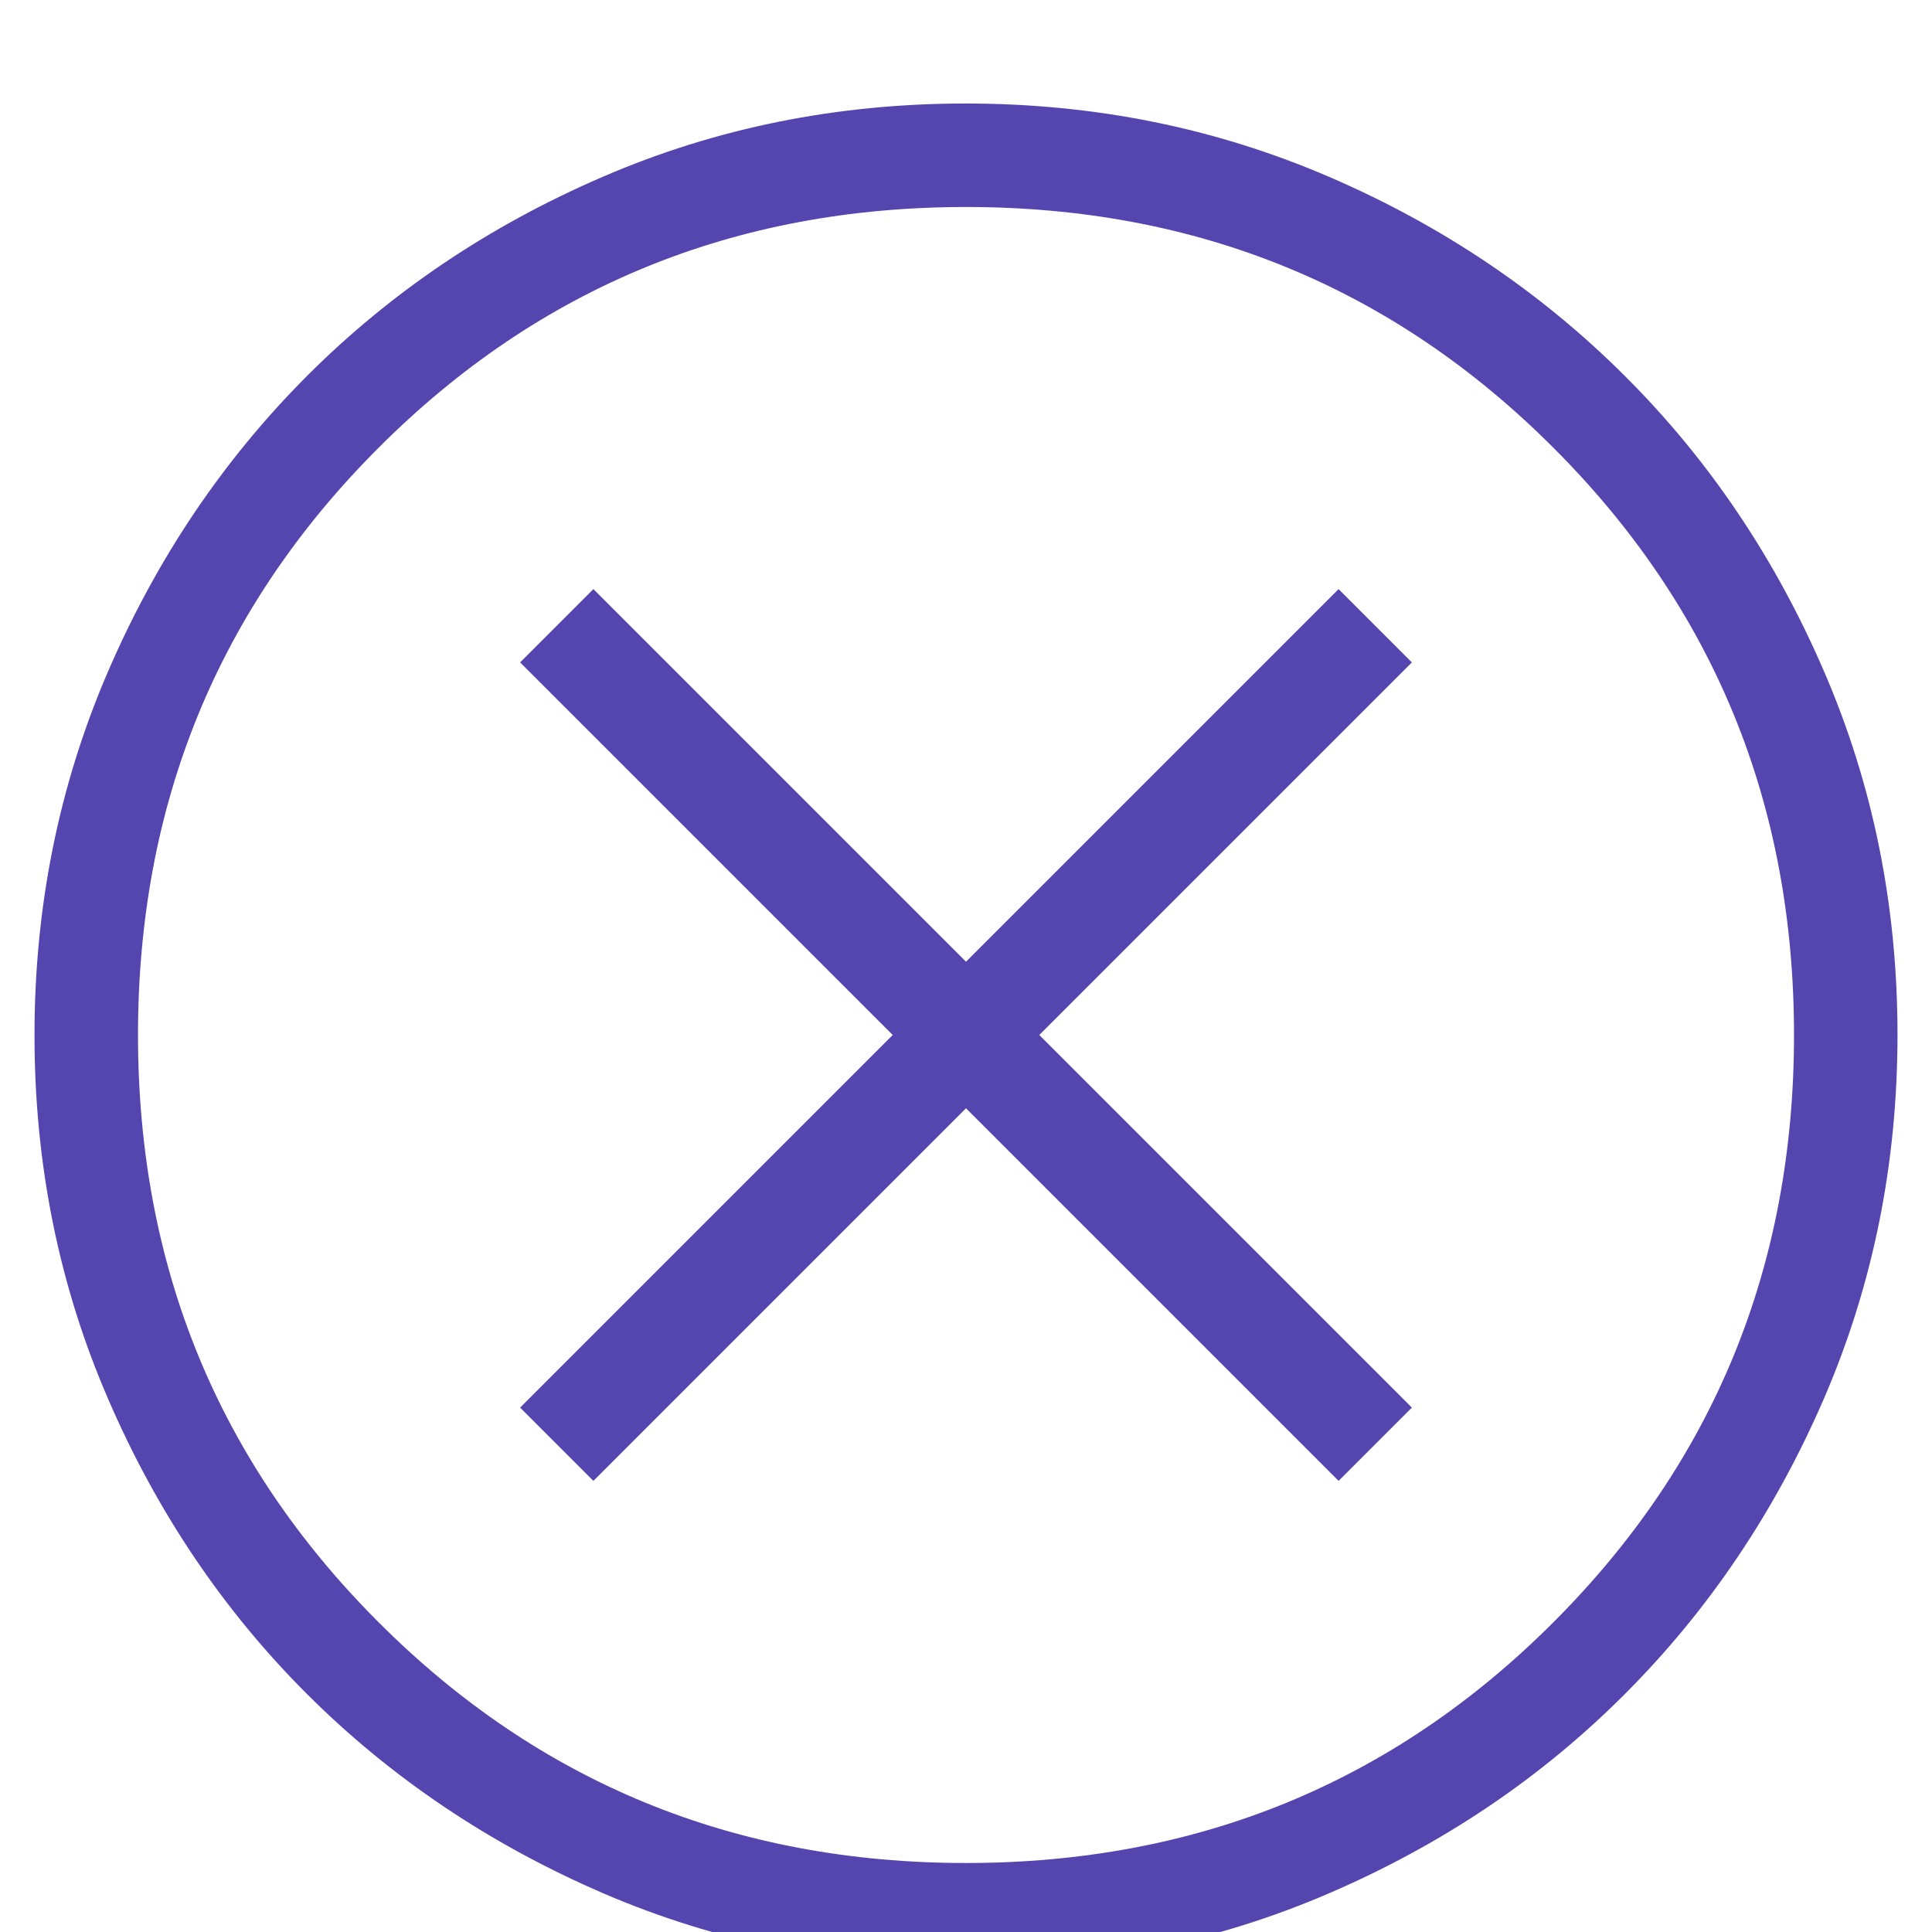  <svg width="16" height="16" viewBox="0 0 14 13" fill="none" xmlns="http://www.w3.org/2000/svg">
<path d="M4.3 10.231L7 7.531L9.7 10.231L10.231 9.7L7.531 7L10.231 4.3L9.7 3.769L7 6.469L4.3 3.769L3.769 4.3L6.469 7L3.769 9.7L4.3 10.231ZM7.002 13.75C6.069 13.75 5.192 13.573 4.37 13.219C3.548 12.864 2.833 12.383 2.225 11.776C1.617 11.169 1.136 10.455 0.782 9.634C0.427 8.813 0.25 7.936 0.25 7.002C0.25 6.069 0.427 5.192 0.781 4.37C1.135 3.548 1.617 2.833 2.224 2.225C2.831 1.617 3.545 1.136 4.366 0.782C5.187 0.427 6.064 0.25 6.998 0.25C7.931 0.25 8.808 0.427 9.63 0.781C10.452 1.135 11.166 1.617 11.774 2.224C12.383 2.831 12.864 3.545 13.218 4.366C13.573 5.187 13.75 6.064 13.75 6.998C13.75 7.931 13.573 8.808 13.219 9.63C12.864 10.452 12.383 11.166 11.776 11.774C11.169 12.383 10.455 12.864 9.634 13.218C8.813 13.573 7.936 13.75 7.002 13.75ZM7 13C8.675 13 10.094 12.419 11.256 11.256C12.419 10.094 13 8.675 13 7C13 5.325 12.419 3.906 11.256 2.744C10.094 1.581 8.675 1 7 1C5.325 1 3.906 1.581 2.744 2.744C1.581 3.906 1 5.325 1 7C1 8.675 1.581 10.094 2.744 11.256C3.906 12.419 5.325 13 7 13Z" fill="#5546AF"/>
</svg>
